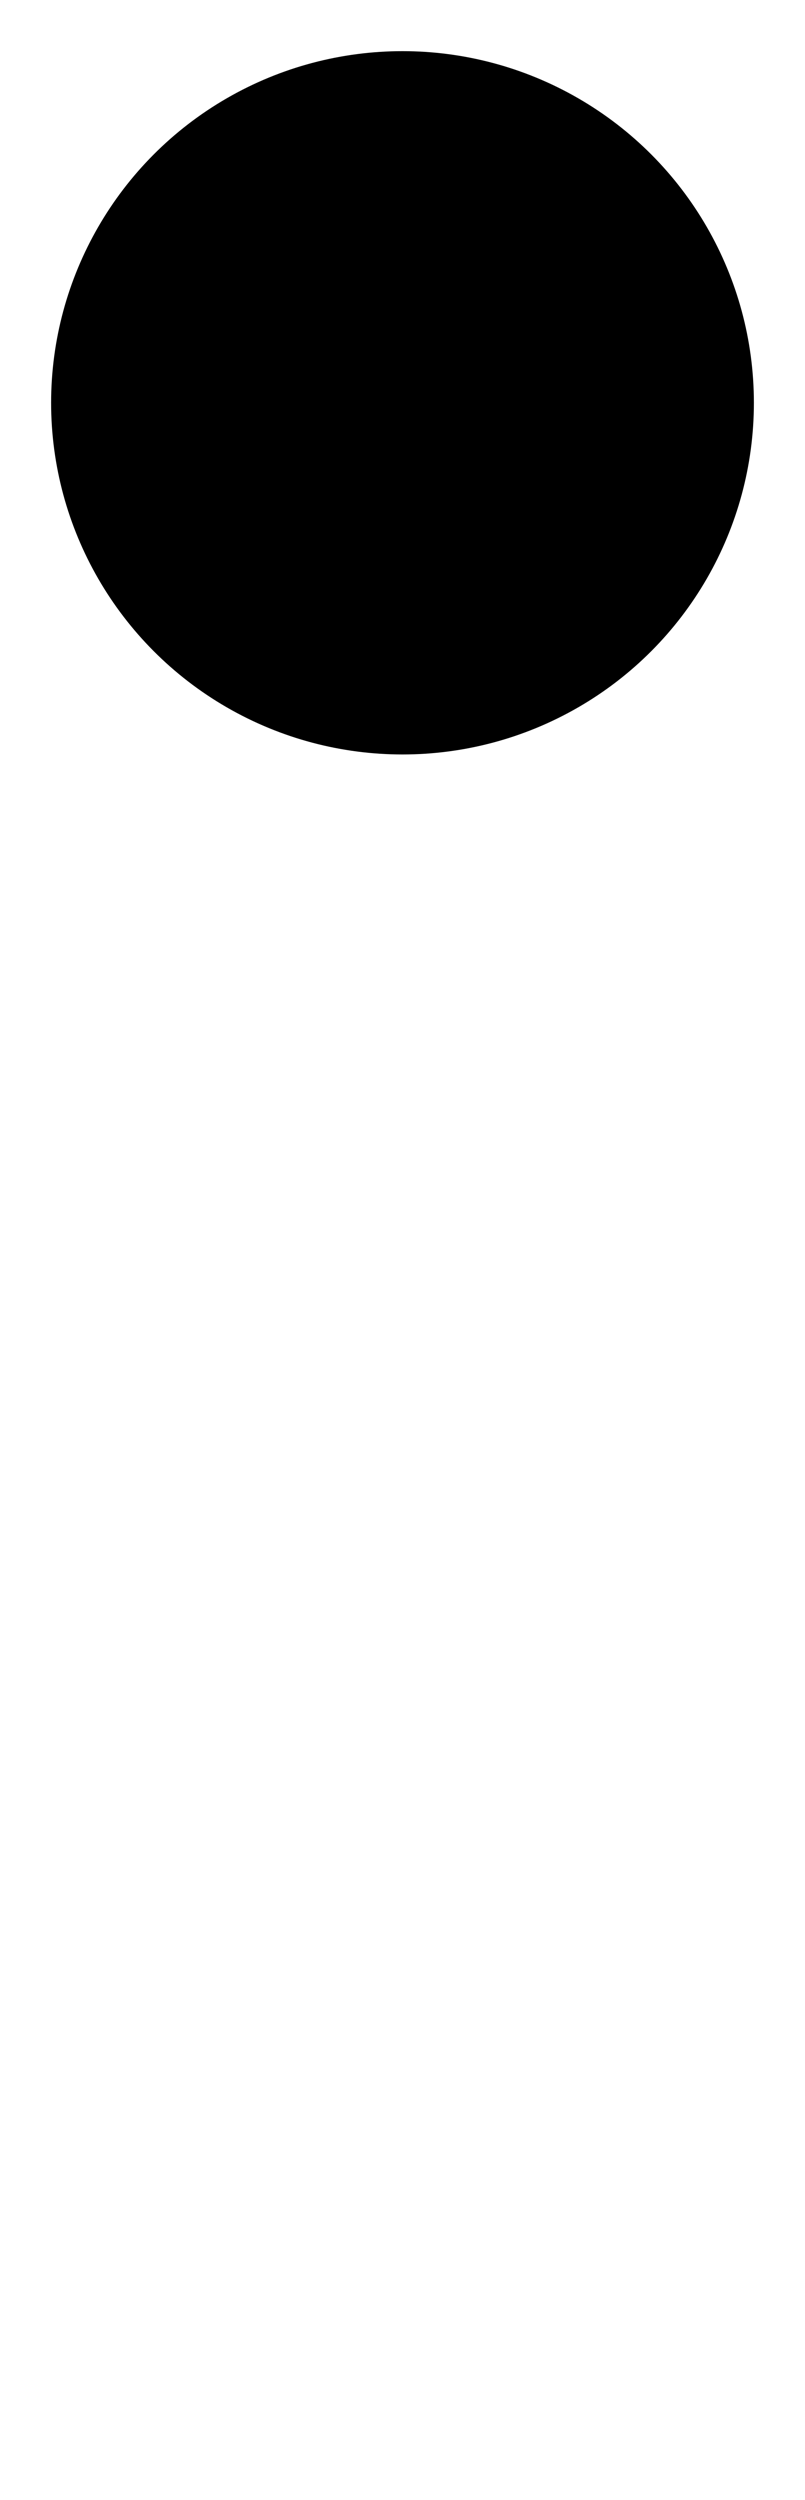 <?xml version="1.0" encoding="UTF-8"?>

<svg xmlns="http://www.w3.org/2000/svg" version="1.2" baseProfile="tiny" xml:space="preserve" style="shape-rendering:geometricPrecision; fill-rule:evenodd;" width="2.52mm" height="7.82mm" viewBox="-1.26 -7.66 2.52 7.82">
  <title>TOPMAR30</title>
  <desc>topmark for beacons, sphere, paper-chart</desc>
  <rect style="stroke:black;stroke-width:0.32;display:none;" fill="none" x="-1.1" y="-7.5" height="2.2" width="2.2"/>
  <rect style="stroke:blue;stroke-width:0.32;display:none;" fill="none" x="-1.1" y="-7.5" height="7.5" width="2.2"/>
  <circle style="fill:#000000;" cx="0" cy="-6.4" r="1.1"/>
  <circle style="stroke:red;stroke-width:0.64;display:none;" fill="none" cx="0" cy="0" r="1"/>
</svg>
